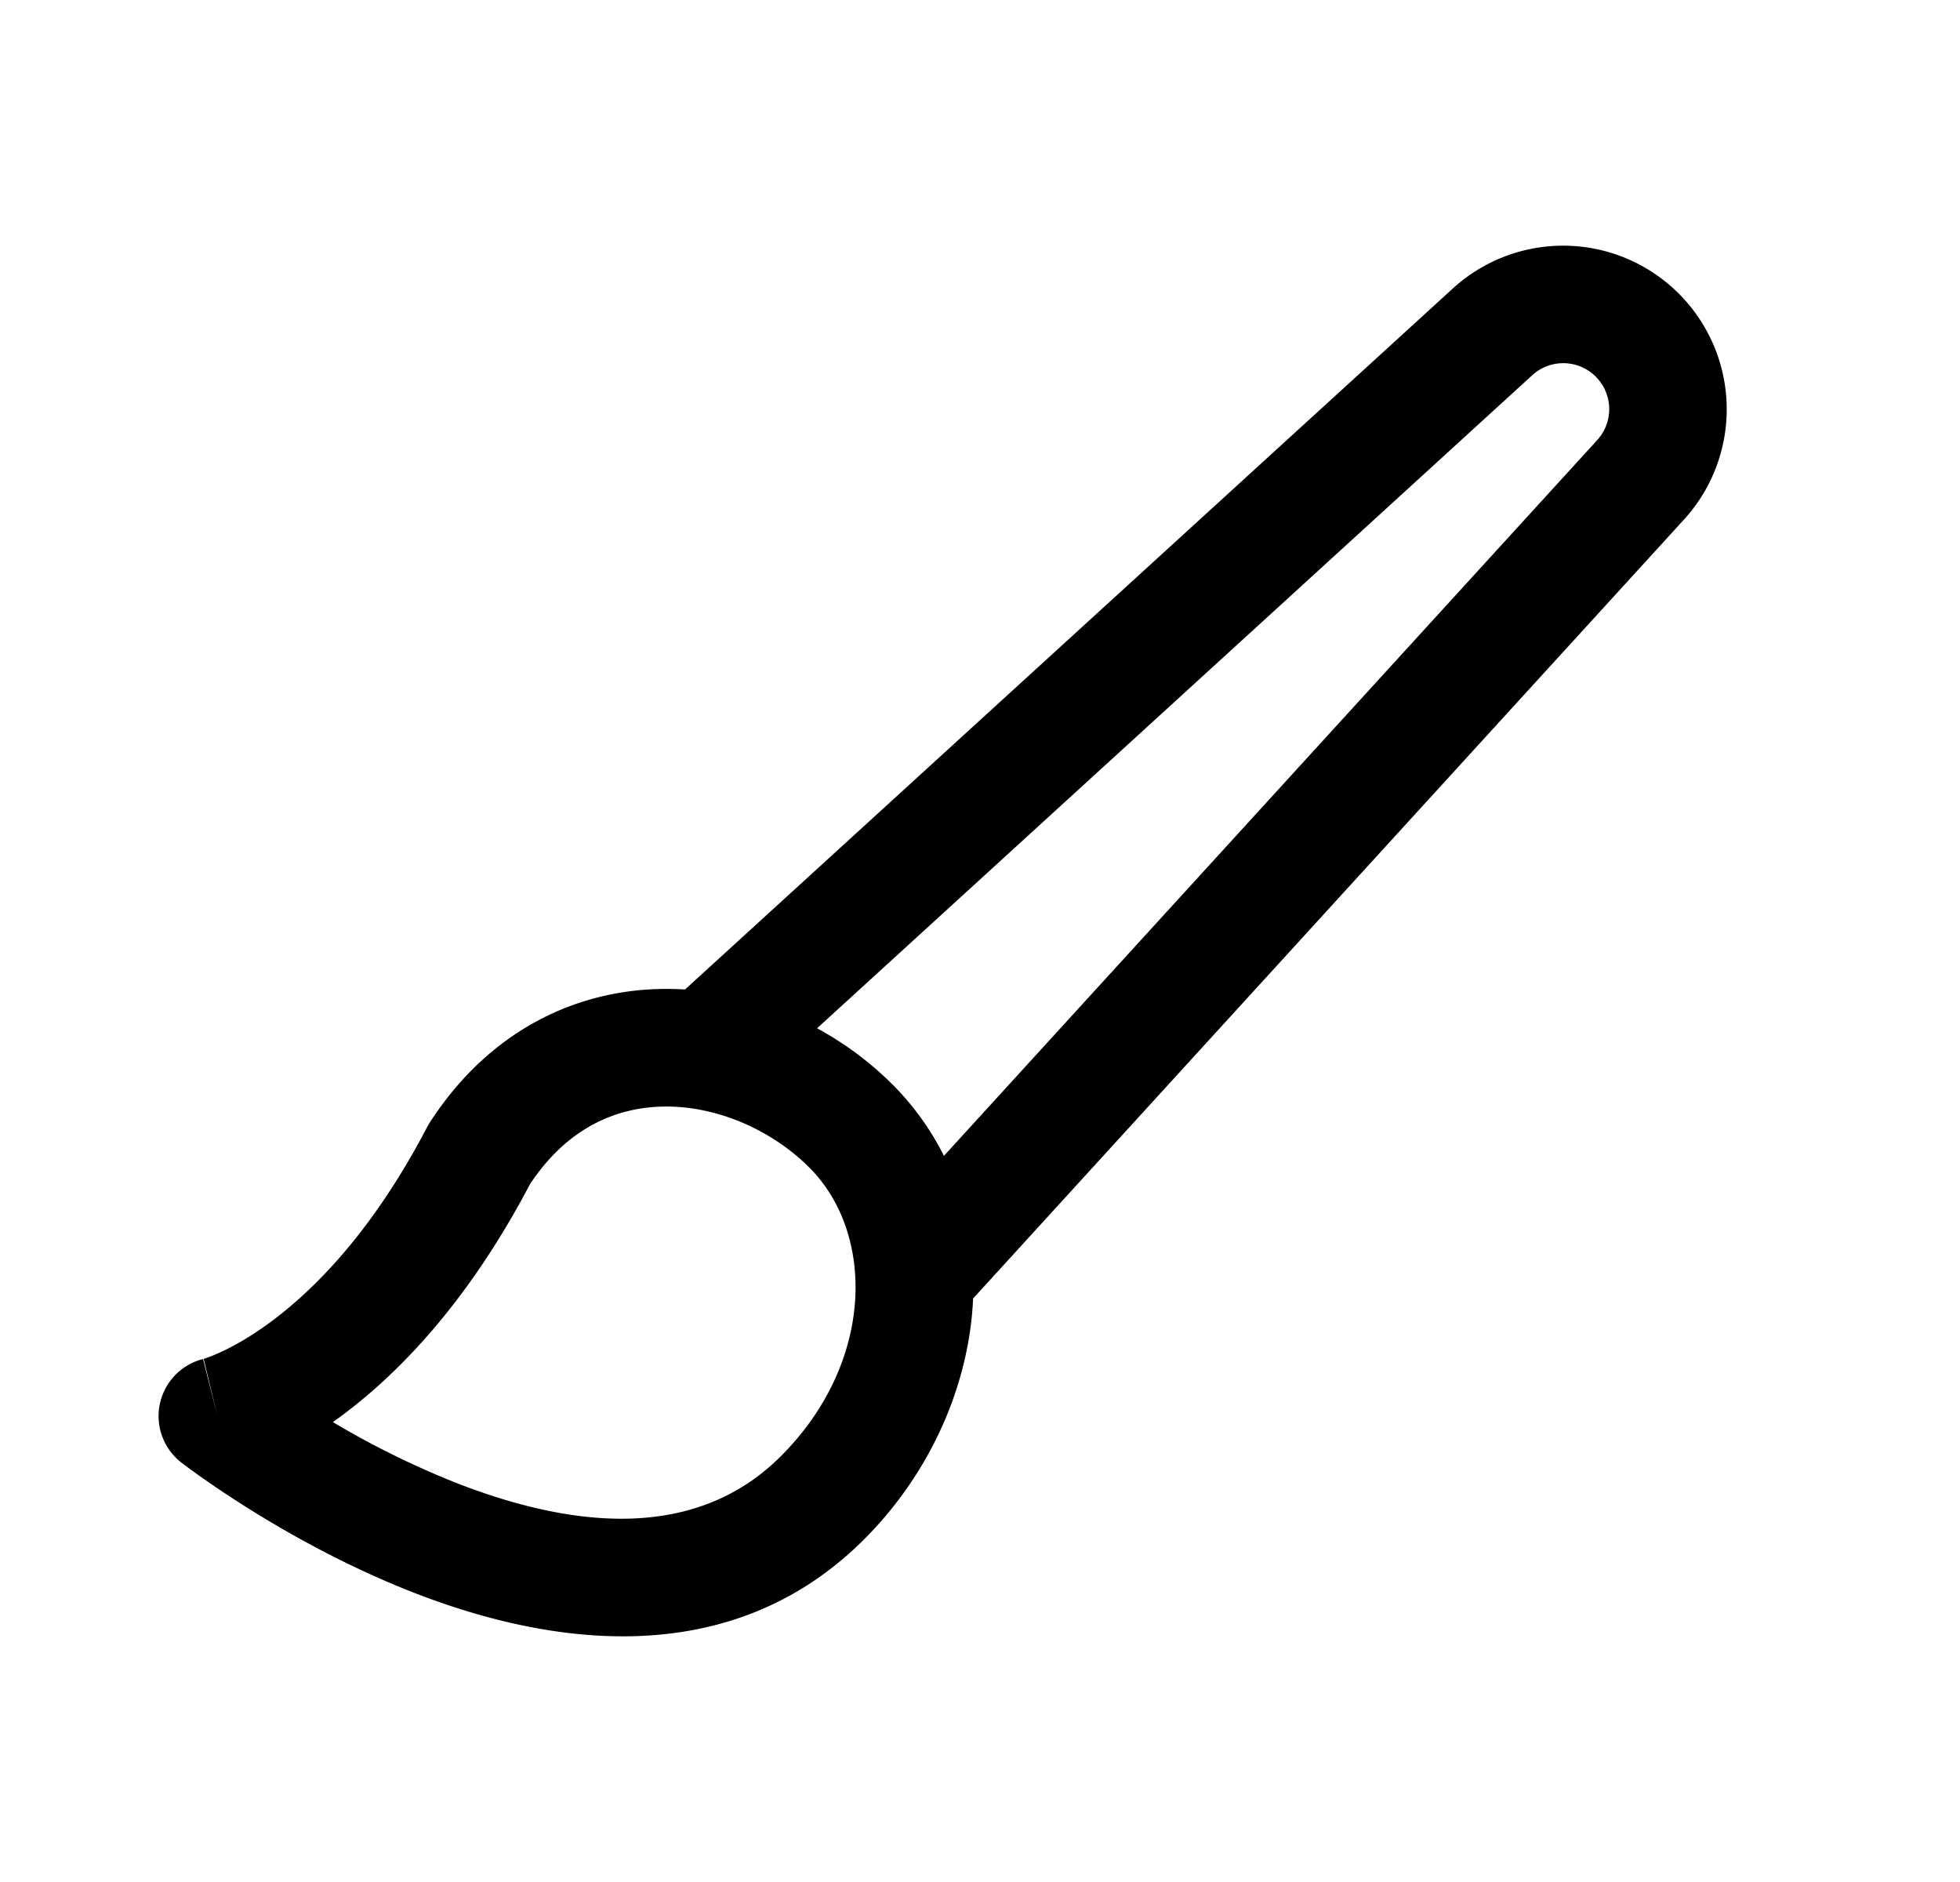 <svg xmlns="http://www.w3.org/2000/svg" width="3em" height="2.88em" viewBox="0 0 25 24"><path fill="currentColor" d="M21.413 3.744a2.086 2.086 0 0 0-2.881-.066l-9.794 8.94a4 4 0 0 0-.239-.007c-1.125 0-2.248.516-3.016 1.702l-.035.06c-.706 1.353-1.466 2.098-2.016 2.5c-.276.202-.504.32-.653.386a2 2 0 0 1-.16.063l-.03.01l.005-.002h.004l.175.729l-.183-.728a.75.75 0 0 0-.277 1.32l.46-.592l-.46.592h.001l.001.002l.005.003l.013.01a9 9 0 0 0 .224.164c.15.106.366.253.633.42c.53.331 1.278.748 2.126 1.075c1.645.634 3.977 1.034 5.706-.695c.85-.85 1.341-1.971 1.39-3.071l9.067-9.933a2.086 2.086 0 0 0-.066-2.882M12.04 14.74a3.5 3.5 0 0 0-.657-.911a4.2 4.2 0 0 0-.961-.716l9.121-8.327a.586.586 0 0 1 .828.828zm-7.723 3.344c.736-.537 1.638-1.451 2.443-2.983c.482-.727 1.117-.99 1.739-.99c.663 0 1.349.303 1.824.778c.843.843.833 2.485-.362 3.68c-1.062 1.062-2.588.94-4.105.356a11 11 0 0 1-1.61-.79z"/></svg>